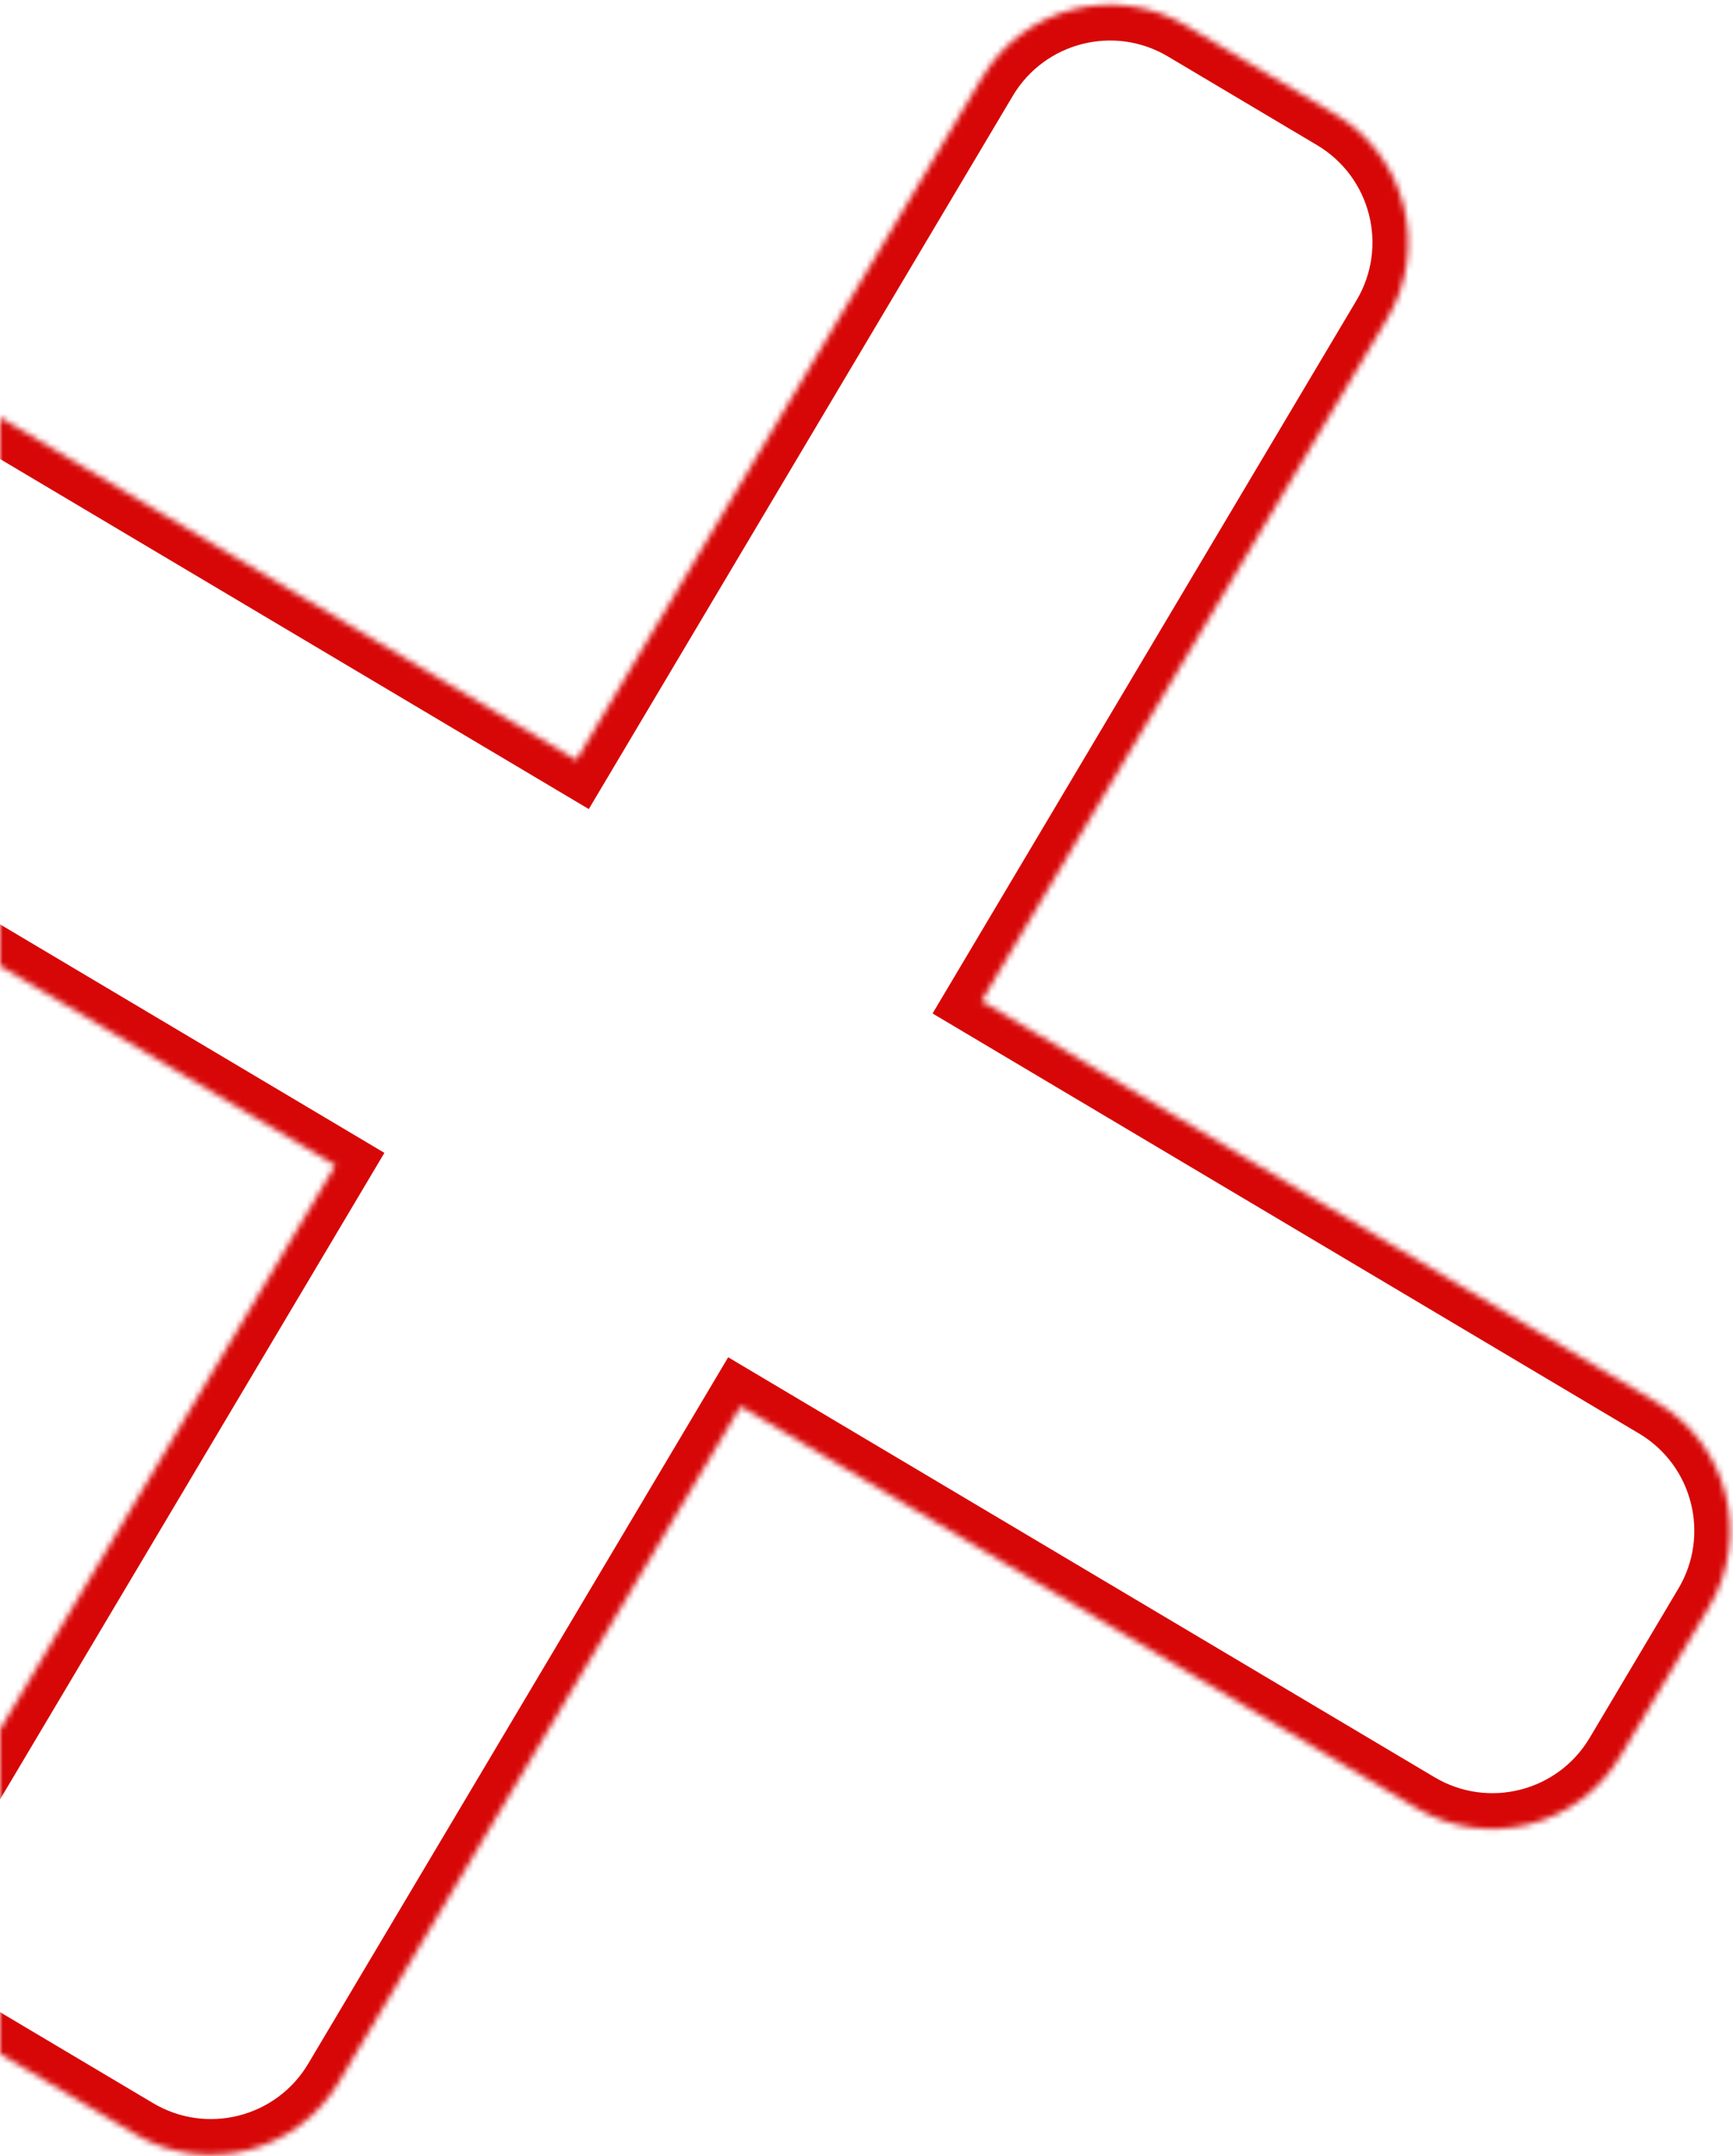 <svg width="291" height="362" viewBox="0 0 291 362" fill="none" xmlns="http://www.w3.org/2000/svg">
<mask id="path-1-inside-1_11_1895" fill="white">
<path fill-rule="evenodd" clip-rule="evenodd" d="M-66.981 93.271C-74.037 105.139 -70.136 120.48 -58.268 127.536L56.325 195.664L-11.131 309.124C-18.186 320.993 -14.286 336.333 -2.417 343.389L22.646 358.29C34.514 365.346 49.855 361.445 56.91 349.577L124.366 236.116L237.825 303.571C249.693 310.627 265.034 306.726 272.09 294.858L286.991 269.795C294.047 257.927 290.146 242.586 278.278 235.53L164.818 168.075L232.946 53.483C240.002 41.615 236.101 26.275 224.232 19.219L199.169 4.318C187.301 -2.738 171.96 1.163 164.905 13.031L96.777 127.623L-17.816 59.495C-29.684 52.439 -45.025 56.34 -52.08 68.208L-66.981 93.271Z"/>
</mask>
<path d="M-58.268 127.536L-61.334 132.693L-58.268 127.536ZM-66.981 93.271L-61.824 96.337L-66.981 93.271ZM56.325 195.664L61.482 198.73L64.548 193.573L59.391 190.507L56.325 195.664ZM-11.131 309.124L-16.288 306.058L-16.288 306.058L-11.131 309.124ZM-2.417 343.389L0.649 338.232L0.649 338.232L-2.417 343.389ZM22.646 358.29L19.579 363.447L19.579 363.447L22.646 358.29ZM56.91 349.577L51.753 346.51L56.91 349.577ZM124.366 236.116L127.432 230.959L122.274 227.893L119.208 233.05L124.366 236.116ZM237.825 303.571L234.759 308.729L237.825 303.571ZM272.09 294.858L266.933 291.792L272.09 294.858ZM286.991 269.795L292.148 272.861L286.991 269.795ZM278.278 235.53L275.211 240.688L275.211 240.688L278.278 235.53ZM164.818 168.075L159.66 165.009L156.594 170.166L161.752 173.233L164.818 168.075ZM232.946 53.483L238.103 56.55L232.946 53.483ZM224.232 19.219L227.299 14.061L224.232 19.219ZM199.169 4.318L196.103 9.475L199.169 4.318ZM164.905 13.031L159.747 9.965L159.747 9.965L164.905 13.031ZM96.777 127.623L93.71 132.78L98.868 135.847L101.934 130.689L96.777 127.623ZM-17.816 59.495L-14.749 54.337L-14.749 54.337L-17.816 59.495ZM-52.08 68.208L-57.238 65.142L-57.238 65.142L-52.08 68.208ZM-55.202 122.379C-64.221 117.016 -67.186 105.357 -61.824 96.337L-72.138 90.205C-80.888 104.921 -76.05 123.944 -61.334 132.693L-55.202 122.379ZM59.391 190.507L-55.202 122.379L-61.334 132.693L53.258 200.822L59.391 190.507ZM-5.973 312.191L61.482 198.73L51.167 192.598L-16.288 306.058L-5.973 312.191ZM0.649 338.232C-8.371 332.869 -11.336 321.21 -5.973 312.191L-16.288 306.058C-25.037 320.775 -20.2 339.797 -5.484 348.547L0.649 338.232ZM25.712 353.133L0.649 338.232L-5.484 348.547L19.579 363.447L25.712 353.133ZM51.753 346.51C46.391 355.53 34.731 358.495 25.712 353.133L19.579 363.447C34.296 372.197 53.319 367.359 62.068 352.643L51.753 346.51ZM119.208 233.05L51.753 346.51L62.068 352.643L129.523 239.183L119.208 233.05ZM240.892 298.414L127.432 230.959L121.299 241.274L234.759 308.729L240.892 298.414ZM266.933 291.792C261.57 300.812 249.911 303.776 240.892 298.414L234.759 308.729C249.476 317.478 268.498 312.641 277.248 297.924L266.933 291.792ZM281.833 266.729L266.933 291.792L277.248 297.924L292.148 272.861L281.833 266.729ZM275.211 240.688C284.231 246.05 287.196 257.709 281.833 266.729L292.148 272.861C300.897 258.145 296.06 239.122 281.344 230.373L275.211 240.688ZM161.752 173.233L275.211 240.688L281.344 230.373L167.884 162.918L161.752 173.233ZM227.788 50.417L159.66 165.009L169.975 171.142L238.103 56.55L227.788 50.417ZM221.166 24.376C230.186 29.738 233.151 41.398 227.788 50.417L238.103 56.55C246.852 41.833 242.015 22.811 227.299 14.061L221.166 24.376ZM196.103 9.475L221.166 24.376L227.299 14.061L202.236 -0.839L196.103 9.475ZM170.062 16.098C175.424 7.078 187.084 4.113 196.103 9.475L202.236 -0.839C187.519 -9.589 168.497 -4.751 159.747 9.965L170.062 16.098ZM101.934 130.689L170.062 16.098L159.747 9.965L91.619 124.557L101.934 130.689ZM-20.882 64.652L93.71 132.78L99.843 122.466L-14.749 54.337L-20.882 64.652ZM-46.923 71.274C-41.561 62.255 -29.901 59.29 -20.882 64.652L-14.749 54.337C-29.466 45.588 -48.489 50.425 -57.238 65.142L-46.923 71.274ZM-61.824 96.337L-46.923 71.274L-57.238 65.142L-72.138 90.205L-61.824 96.337Z" fill="#D70707" mask="url(#path-1-inside-1_11_1895)"/>
</svg>

